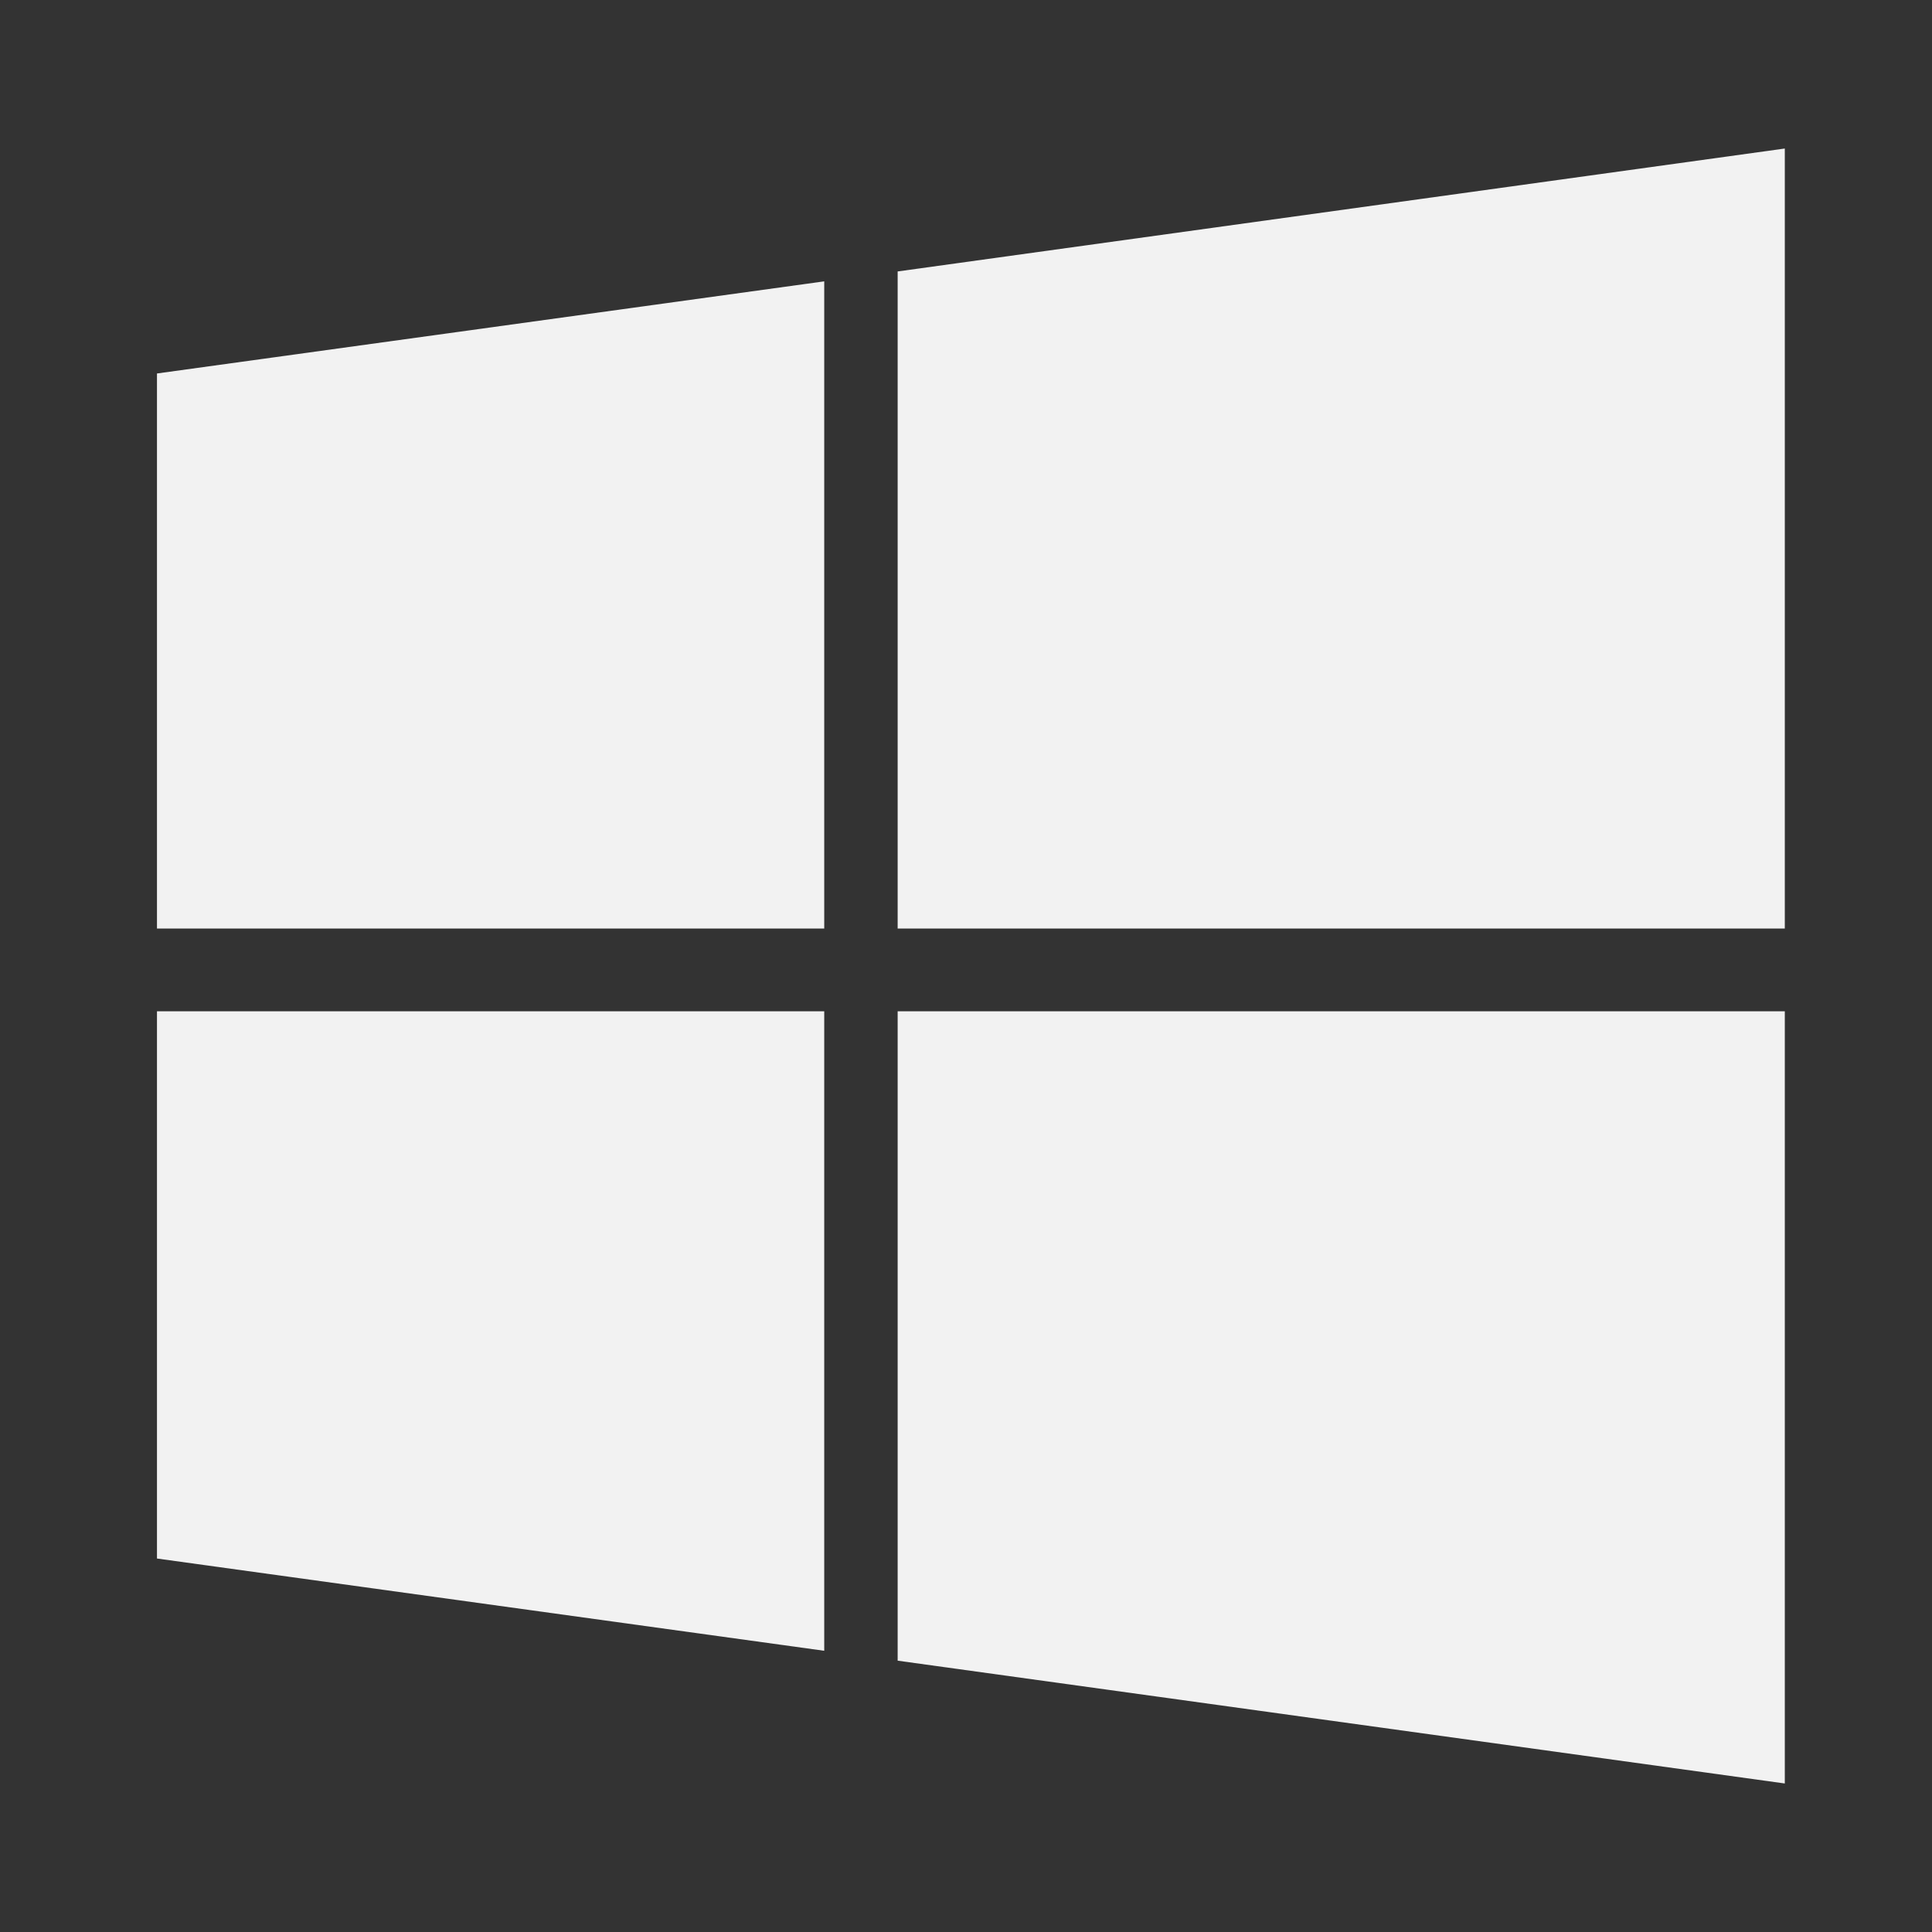 <svg width="16" height="16" fill="none" xmlns="http://www.w3.org/2000/svg"><rect width="100%" height="100%" fill="#333333" stroke="none"/><path d="m1.3 12.907 5.526.764V8.375H1.3v4.532ZM1.3 7.69h5.526V2.33L1.3 3.093v4.597ZM7.434 13.753l7.347 1.017V8.375H7.434v5.378ZM7.434 2.248V7.69h7.347V1.23L7.434 2.248Z" fill="#F2F2F2"/></svg>